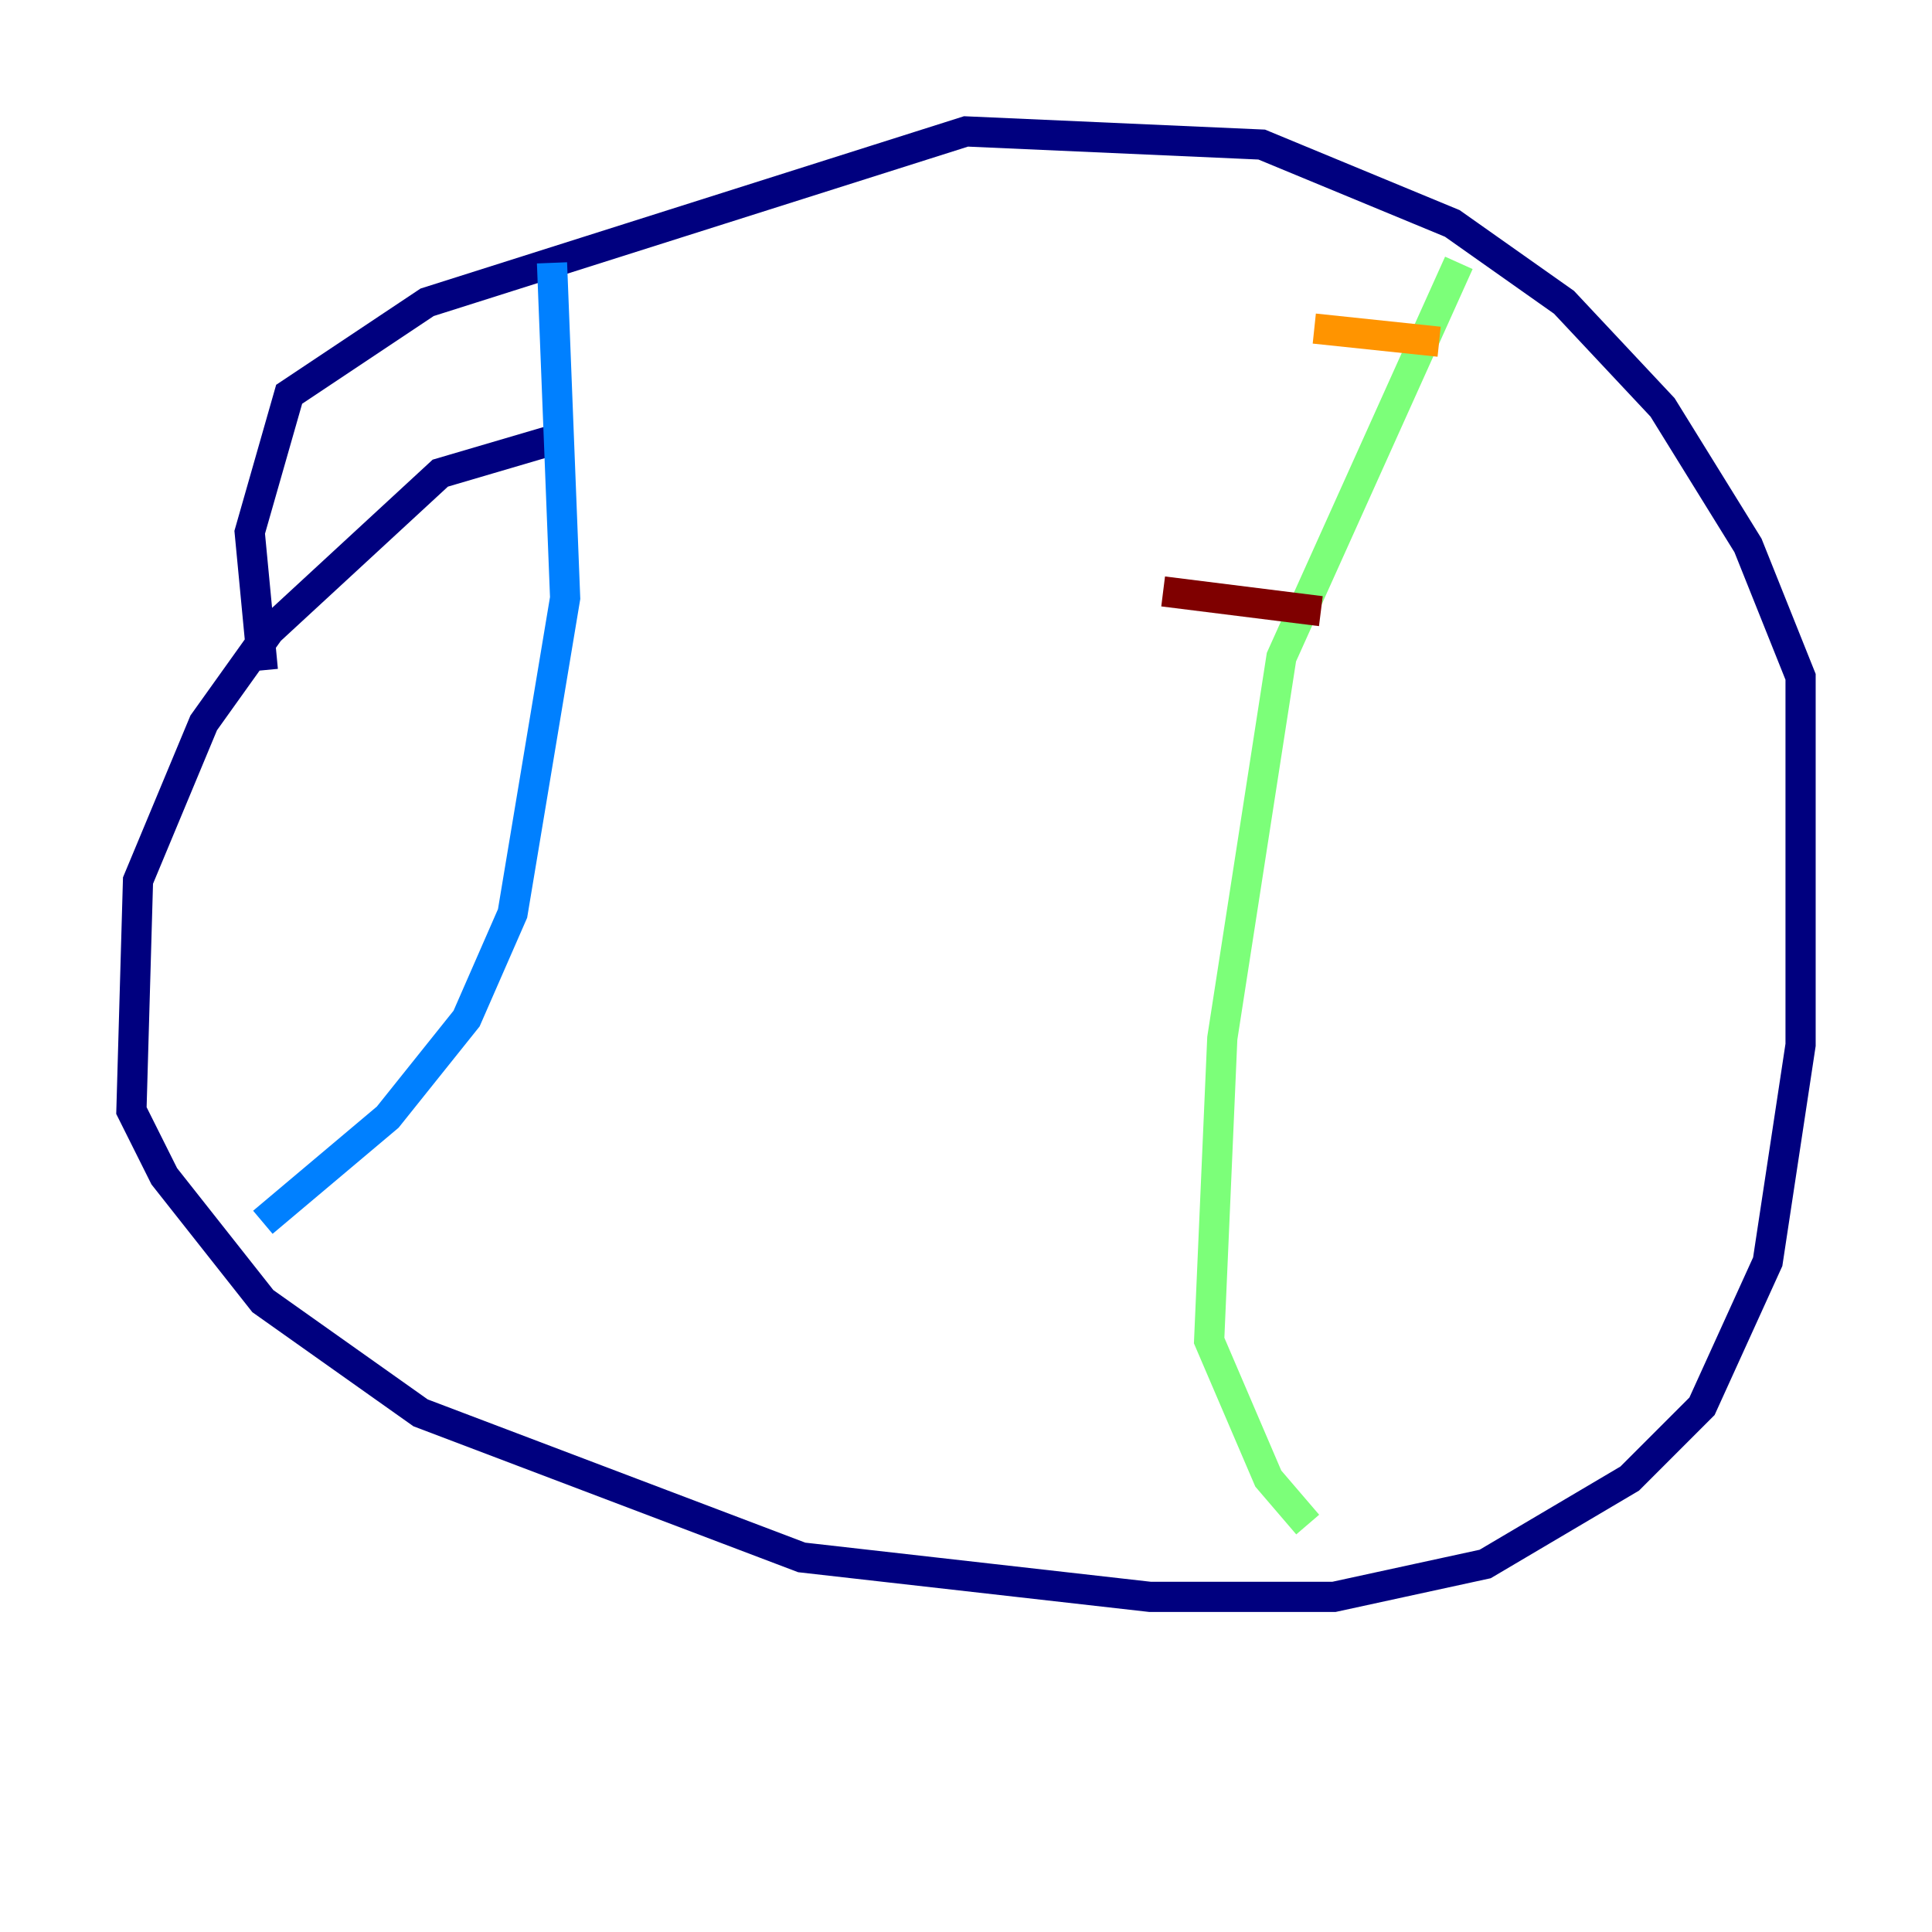<?xml version="1.0" encoding="utf-8" ?>
<svg baseProfile="tiny" height="128" version="1.2" viewBox="0,0,128,128" width="128" xmlns="http://www.w3.org/2000/svg" xmlns:ev="http://www.w3.org/2001/xml-events" xmlns:xlink="http://www.w3.org/1999/xlink"><defs /><polyline fill="none" points="36.571,29.17 29.17,31.347 17.85,41.796 13.497,47.891 9.143,58.34 8.707,73.578 10.884,77.932 17.415,86.204 27.864,93.605 53.116,103.184 76.191,105.796 88.381,105.796 98.395,103.619 107.973,97.959 112.762,93.17 117.116,83.592 119.293,69.225 119.293,44.843 115.809,36.136 110.15,26.993 103.619,20.027 96.218,14.803 83.592,9.578 64.0,8.707 28.299,20.027 19.157,26.122 16.544,35.265 17.415,44.408" stroke="#00007f" stroke-width="2" /><polyline fill="none" points="36.571,17.415 37.442,39.619 33.959,60.517 30.912,67.483 25.687,74.014 17.415,80.98" stroke="#0080ff" stroke-width="2" /><polyline fill="none" points="96.653,17.415 84.898,43.537 80.98,68.789 80.109,88.816 84.027,97.959 86.639,101.007" stroke="#7cff79" stroke-width="2" /><polyline fill="none" points="87.075,21.769 95.347,22.64" stroke="#ff9400" stroke-width="2" /><polyline fill="none" points="77.061,39.184 87.51,40.49" stroke="#7f0000" stroke-width="2" /></svg>